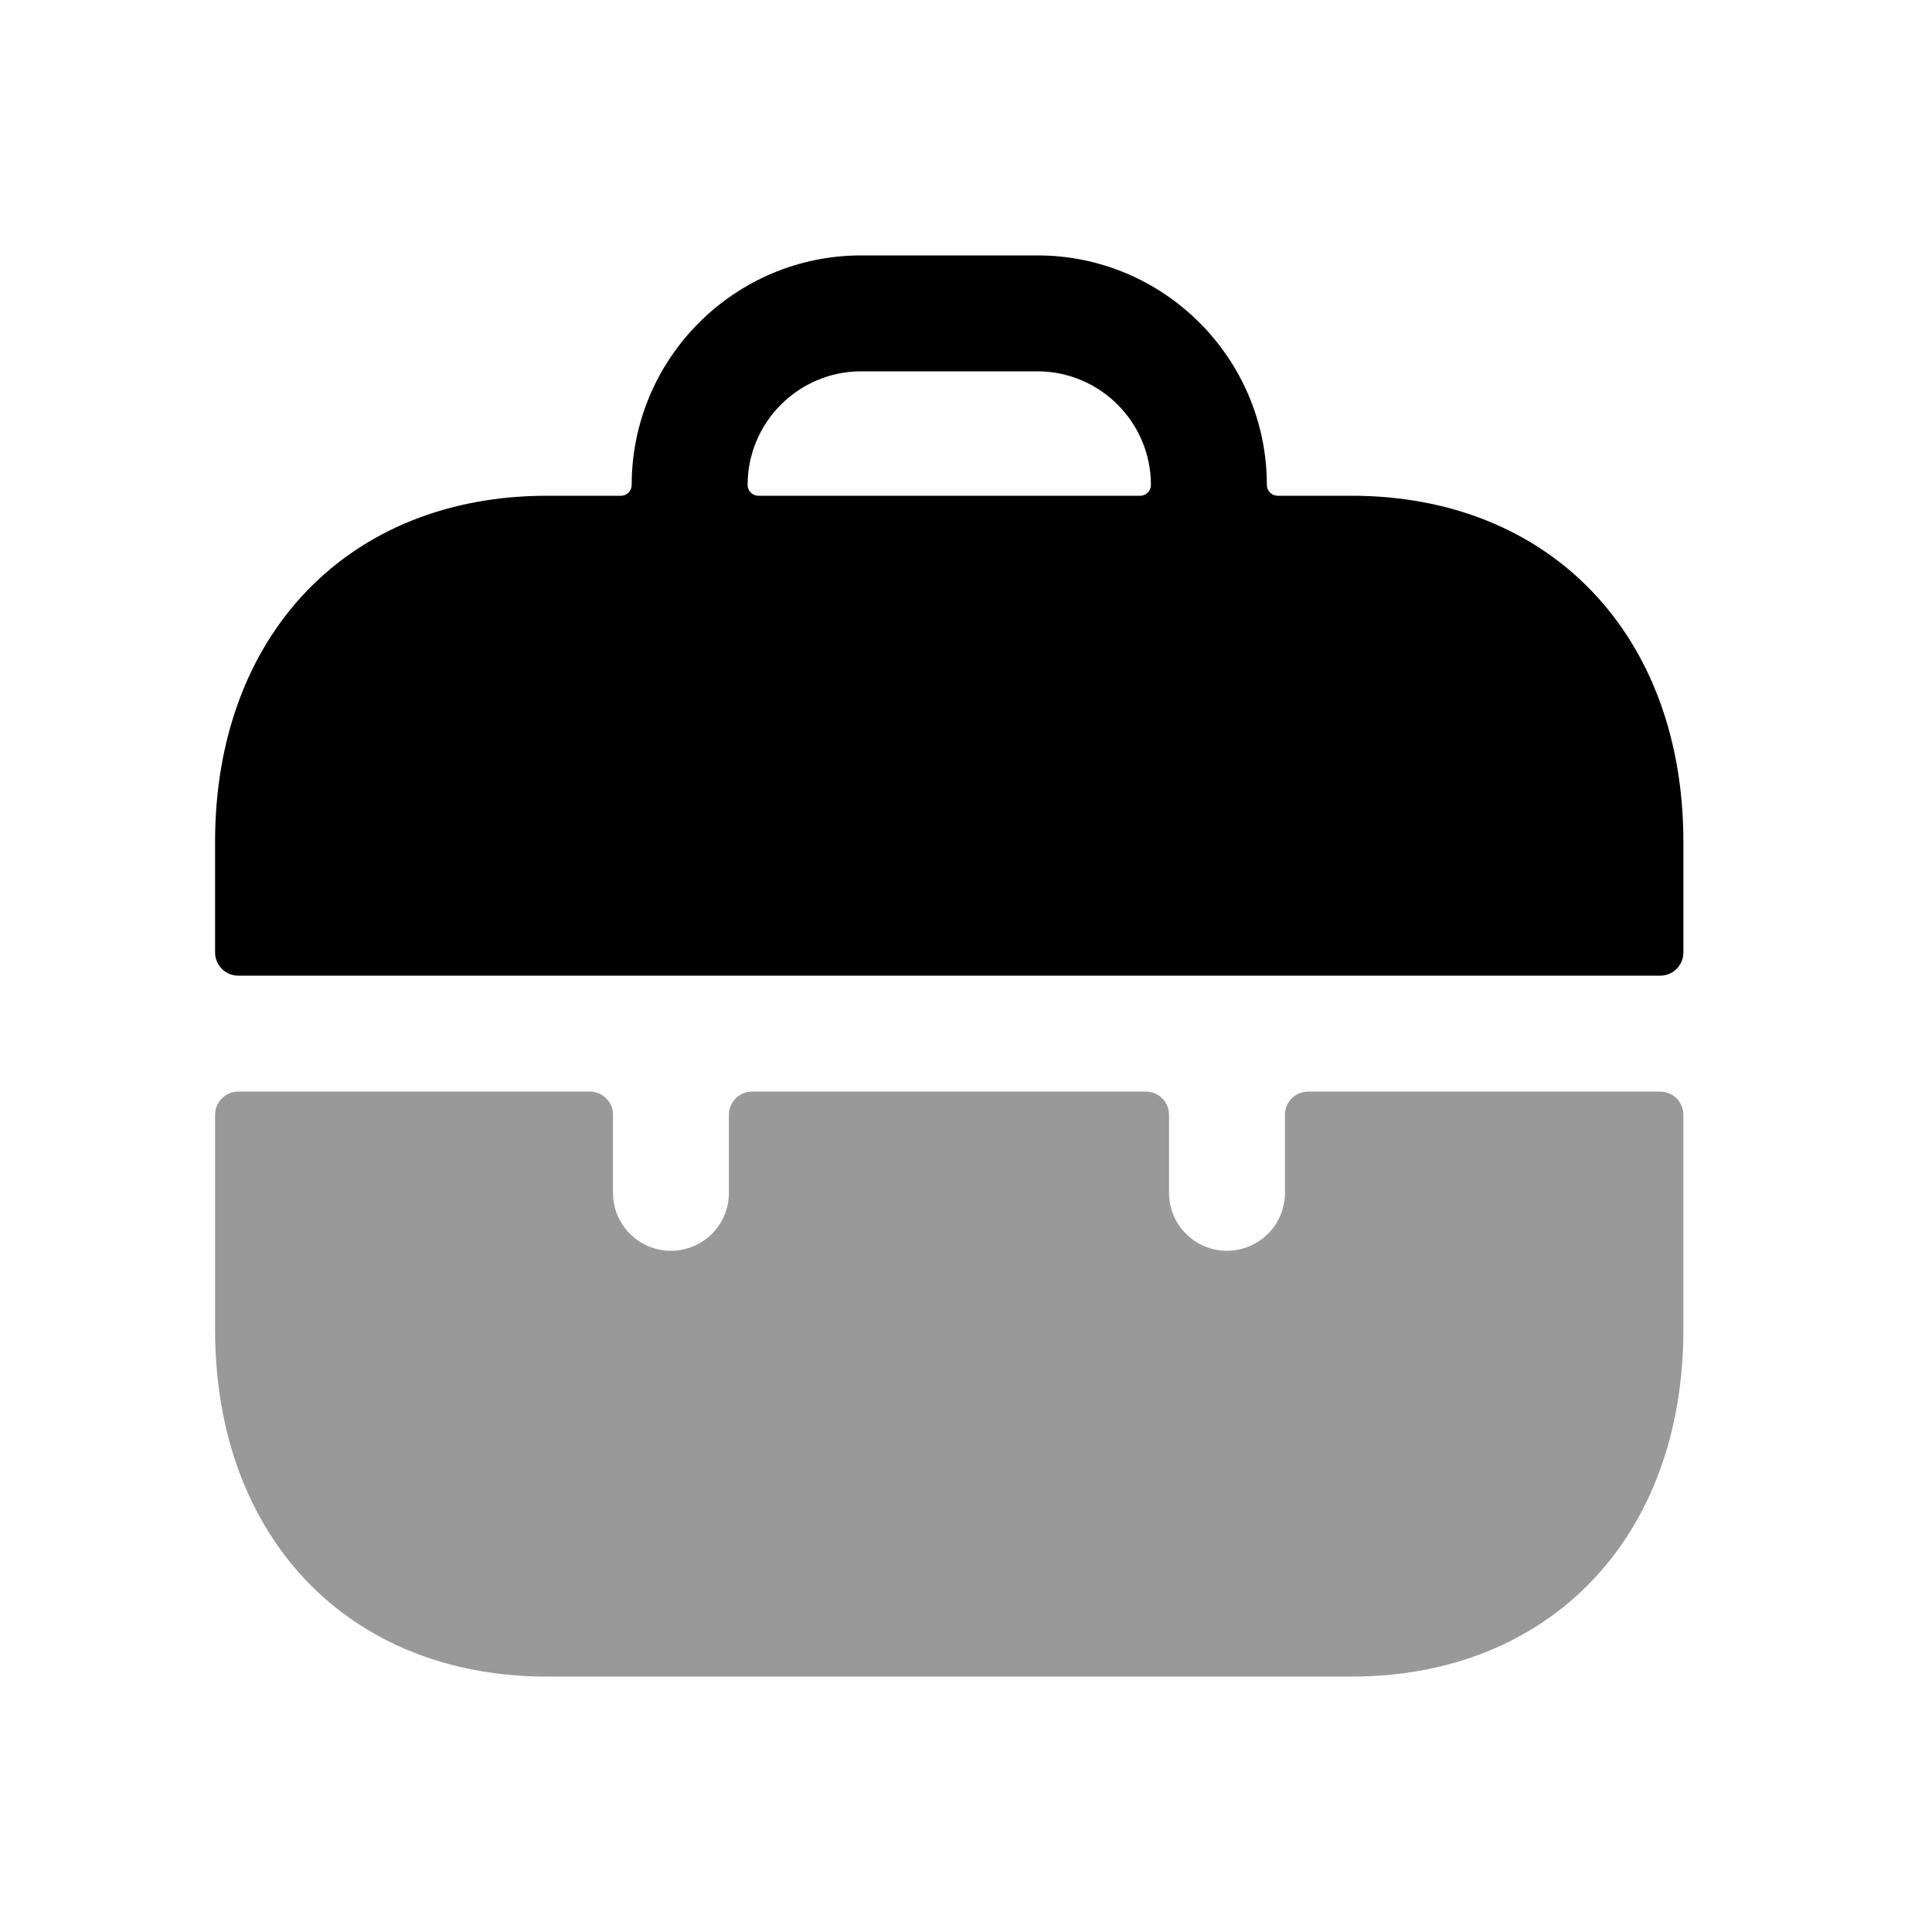 <svg width="24px"  height="24px"  viewBox="0 0 25 24" fill="none" xmlns="http://www.w3.org/2000/svg">
<path opacity="0.4" d="M7.932 13.925C7.932 13.759 7.798 13.625 7.632 13.625H3.083C2.918 13.625 2.783 13.759 2.783 13.925V16.705C2.783 19.391 4.509 21.195 7.078 21.195H17.487C20.057 21.195 21.783 19.391 21.783 16.705V13.925C21.783 13.759 21.649 13.625 21.483 13.625H16.927C16.762 13.625 16.627 13.759 16.627 13.925V14.935C16.627 15.35 16.291 15.685 15.877 15.685C15.463 15.685 15.127 15.35 15.127 14.935V13.925C15.127 13.759 14.993 13.625 14.827 13.625H9.732C9.567 13.625 9.432 13.759 9.432 13.925V14.935C9.432 15.35 9.096 15.685 8.682 15.685C8.268 15.685 7.932 15.35 7.932 14.935V13.925Z" fill="#000000" />
<path fill-rule="evenodd" clip-rule="evenodd" d="M16.393 5.776C16.393 5.853 16.456 5.915 16.533 5.915H17.488C20.057 5.915 21.783 7.715 21.783 10.394V11.825C21.783 11.991 21.649 12.125 21.483 12.125H15.905C15.896 12.125 15.886 12.125 15.877 12.125C15.868 12.125 15.859 12.125 15.85 12.125H8.71C8.7 12.125 8.691 12.125 8.682 12.125C8.673 12.125 8.664 12.125 8.655 12.125H3.083C2.918 12.125 2.783 11.991 2.783 11.825V10.394C2.783 7.715 4.509 5.915 7.078 5.915H8.035C8.112 5.915 8.174 5.853 8.174 5.776C8.174 4.138 9.506 2.805 11.143 2.805H13.424C15.061 2.805 16.393 4.138 16.393 5.776ZM14.754 5.915C14.831 5.915 14.893 5.853 14.893 5.776C14.893 4.965 14.234 4.305 13.424 4.305H11.143C10.333 4.305 9.674 4.965 9.674 5.776C9.674 5.853 9.737 5.915 9.814 5.915H14.754Z" fill="#000000" />
</svg>